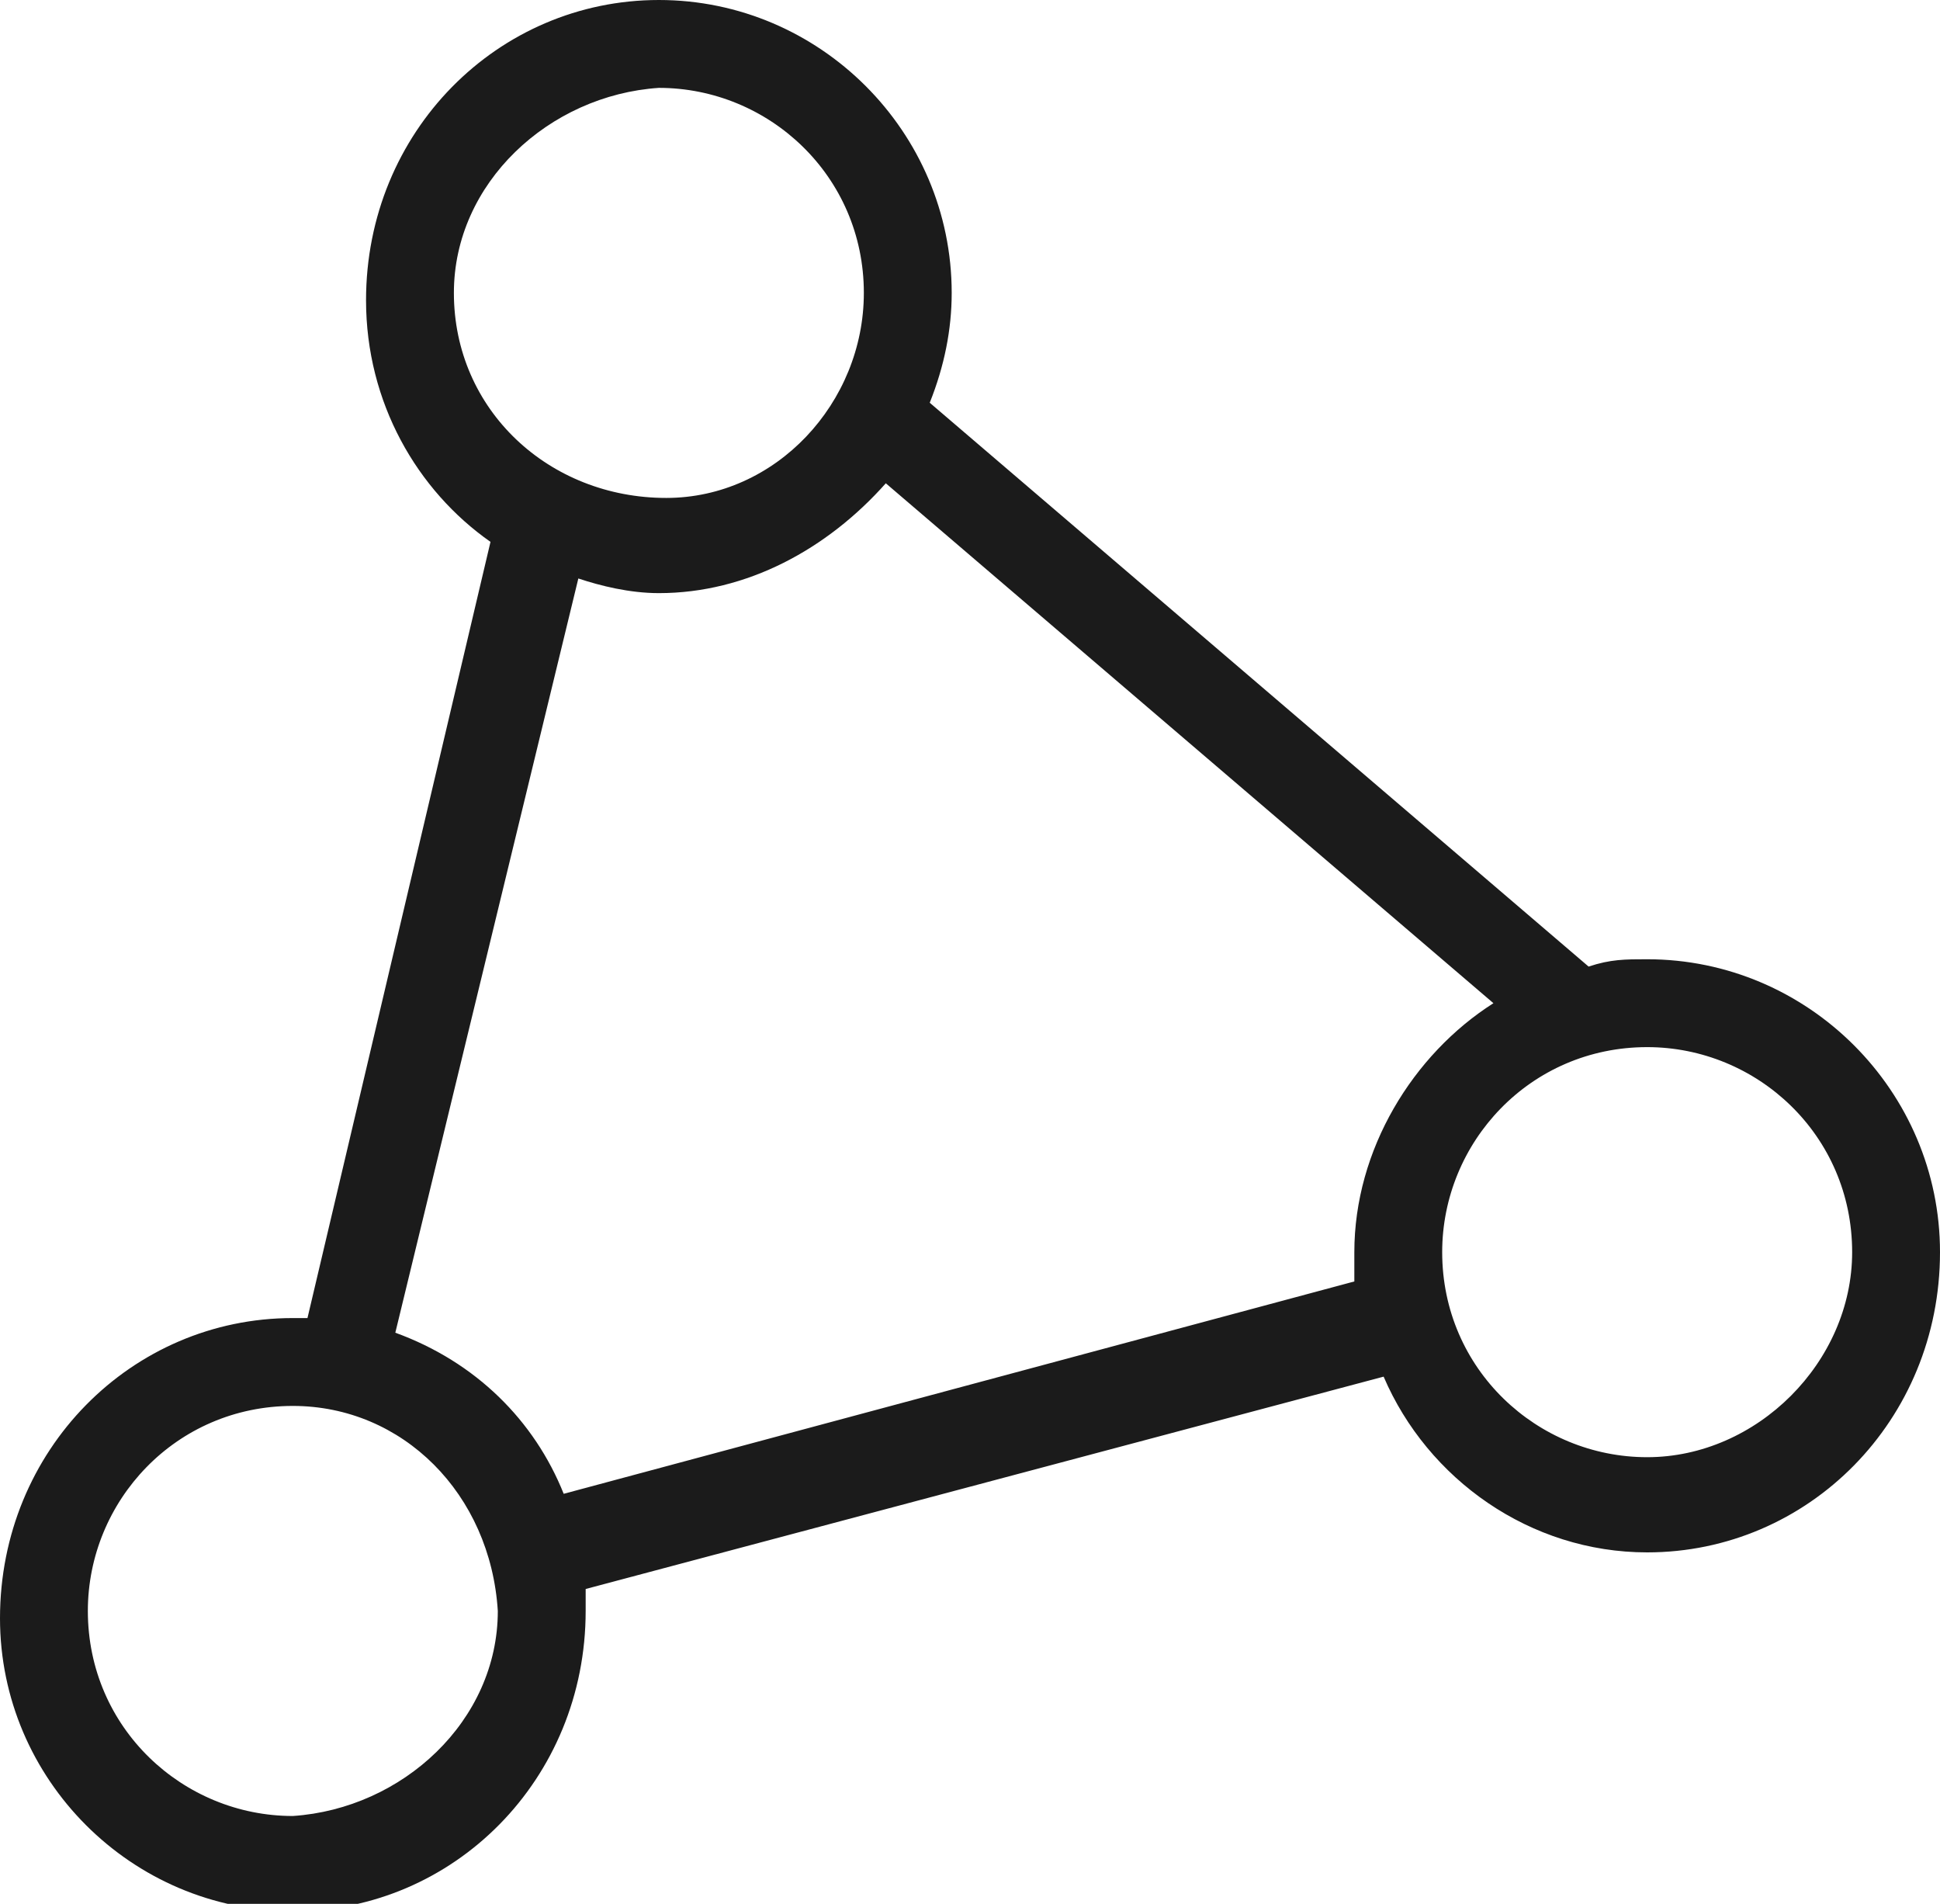 <?xml version="1.0" encoding="utf-8"?>
<!-- Generator: Adobe Illustrator 18.1.0, SVG Export Plug-In . SVG Version: 6.00 Build 0)  -->
<!DOCTYPE svg PUBLIC "-//W3C//DTD SVG 1.1//EN" "http://www.w3.org/Graphics/SVG/1.1/DTD/svg11.dtd">
<svg version="1.1" xmlns="http://www.w3.org/2000/svg" xmlns:xlink="http://www.w3.org/1999/xlink" x="0px" y="0px"
	 viewBox="0 0 26.5 26" style="enable-background:new 0 0 26.5 26;" xml:space="preserve">
<g id="visual_x5F_icon_x5F_white">
</g>
<g id="visual_x5F_icon_x5F_black">
</g>
<g id="sound_x5F_icon_x5F_white">
</g>
<g id="sound_x5F_icon_x5F_black">
</g>
<g id="connections_x5F_icon_x5F_white">
</g>
<g id="connections_x5F_icon_x5F_black">
	<path style="fill:#1B1B1B;" d="M22.5,13.1c-0.3,0-0.5,0-0.8,0.1l-9-7.7C12.9,5,13,4.5,13,4c0-2.2-1.8-4-4-4C6.8,0,5,1.8,5,4.1
		c0,1.4,0.7,2.6,1.7,3.3L4.2,18c-0.1,0-0.1,0-0.2,0c-2.2,0-4,1.8-4,4.1c0,2.2,1.8,4,4,4h0c2.2,0,4-1.8,4-4.1c0-0.1,0-0.2,0-0.3
		l10.9-2.9c0.6,1.4,2,2.4,3.6,2.4h0c2.2,0,4-1.8,4-4.1C26.5,14.9,24.7,13.1,22.5,13.1z M9,1.2c1.5,0,2.8,1.2,2.8,2.8
		c0,1.5-1.2,2.8-2.7,2.8l0,0.6V6.8C7.5,6.8,6.2,5.6,6.2,4C6.2,2.5,7.5,1.3,9,1.2z M4,24.8l0,0.6L4,24.8c-1.5,0-2.8-1.2-2.8-2.8
		c0-1.5,1.2-2.8,2.8-2.8c1.5,0,2.7,1.2,2.8,2.8C6.8,23.5,5.5,24.7,4,24.8z M7.7,20.4c-0.4-1-1.2-1.8-2.3-2.2L7.9,7.9
		C8.2,8,8.6,8.1,9,8.1h0c1.2,0,2.3-0.6,3.1-1.5l8.3,7.1c-1.1,0.7-1.9,2-1.9,3.4c0,0.2,0,0.3,0,0.4L7.7,20.4z M22.5,19.9l0,0.6
		L22.5,19.9c-1.5,0-2.8-1.2-2.8-2.8c0-1.5,1.2-2.8,2.8-2.8c1.5,0,2.8,1.2,2.8,2.8C25.3,18.6,24,19.9,22.5,19.9z"/>
</g>
<g id="location_x5F_icon_x5F_white">
</g>
<g id="location_x5F_icon_x5F_black">
</g>
<g id="memories_x5F_icon_x5F_white">
</g>
<g id="memories_x5F_icon_x5F_black">
</g>
<g id="messages_x5F_icon_x5F_white">
</g>
<g id="messages_x5F_icon_x5F_white_1_">
</g>
<g id="messages_open_x5F_icon_x5F_white">
</g>
<g id="messages_open_x5F_icon_x5F_black">
</g>
<g id="settings_x5F_icon_x5F_white">
</g>
<g id="settings_x5F_icon_x5F_black">
</g>
<g id="close_x5F_icon_x5F_white">
</g>
<g id="close_x5F_icon_x5F_black">
</g>
</svg>
